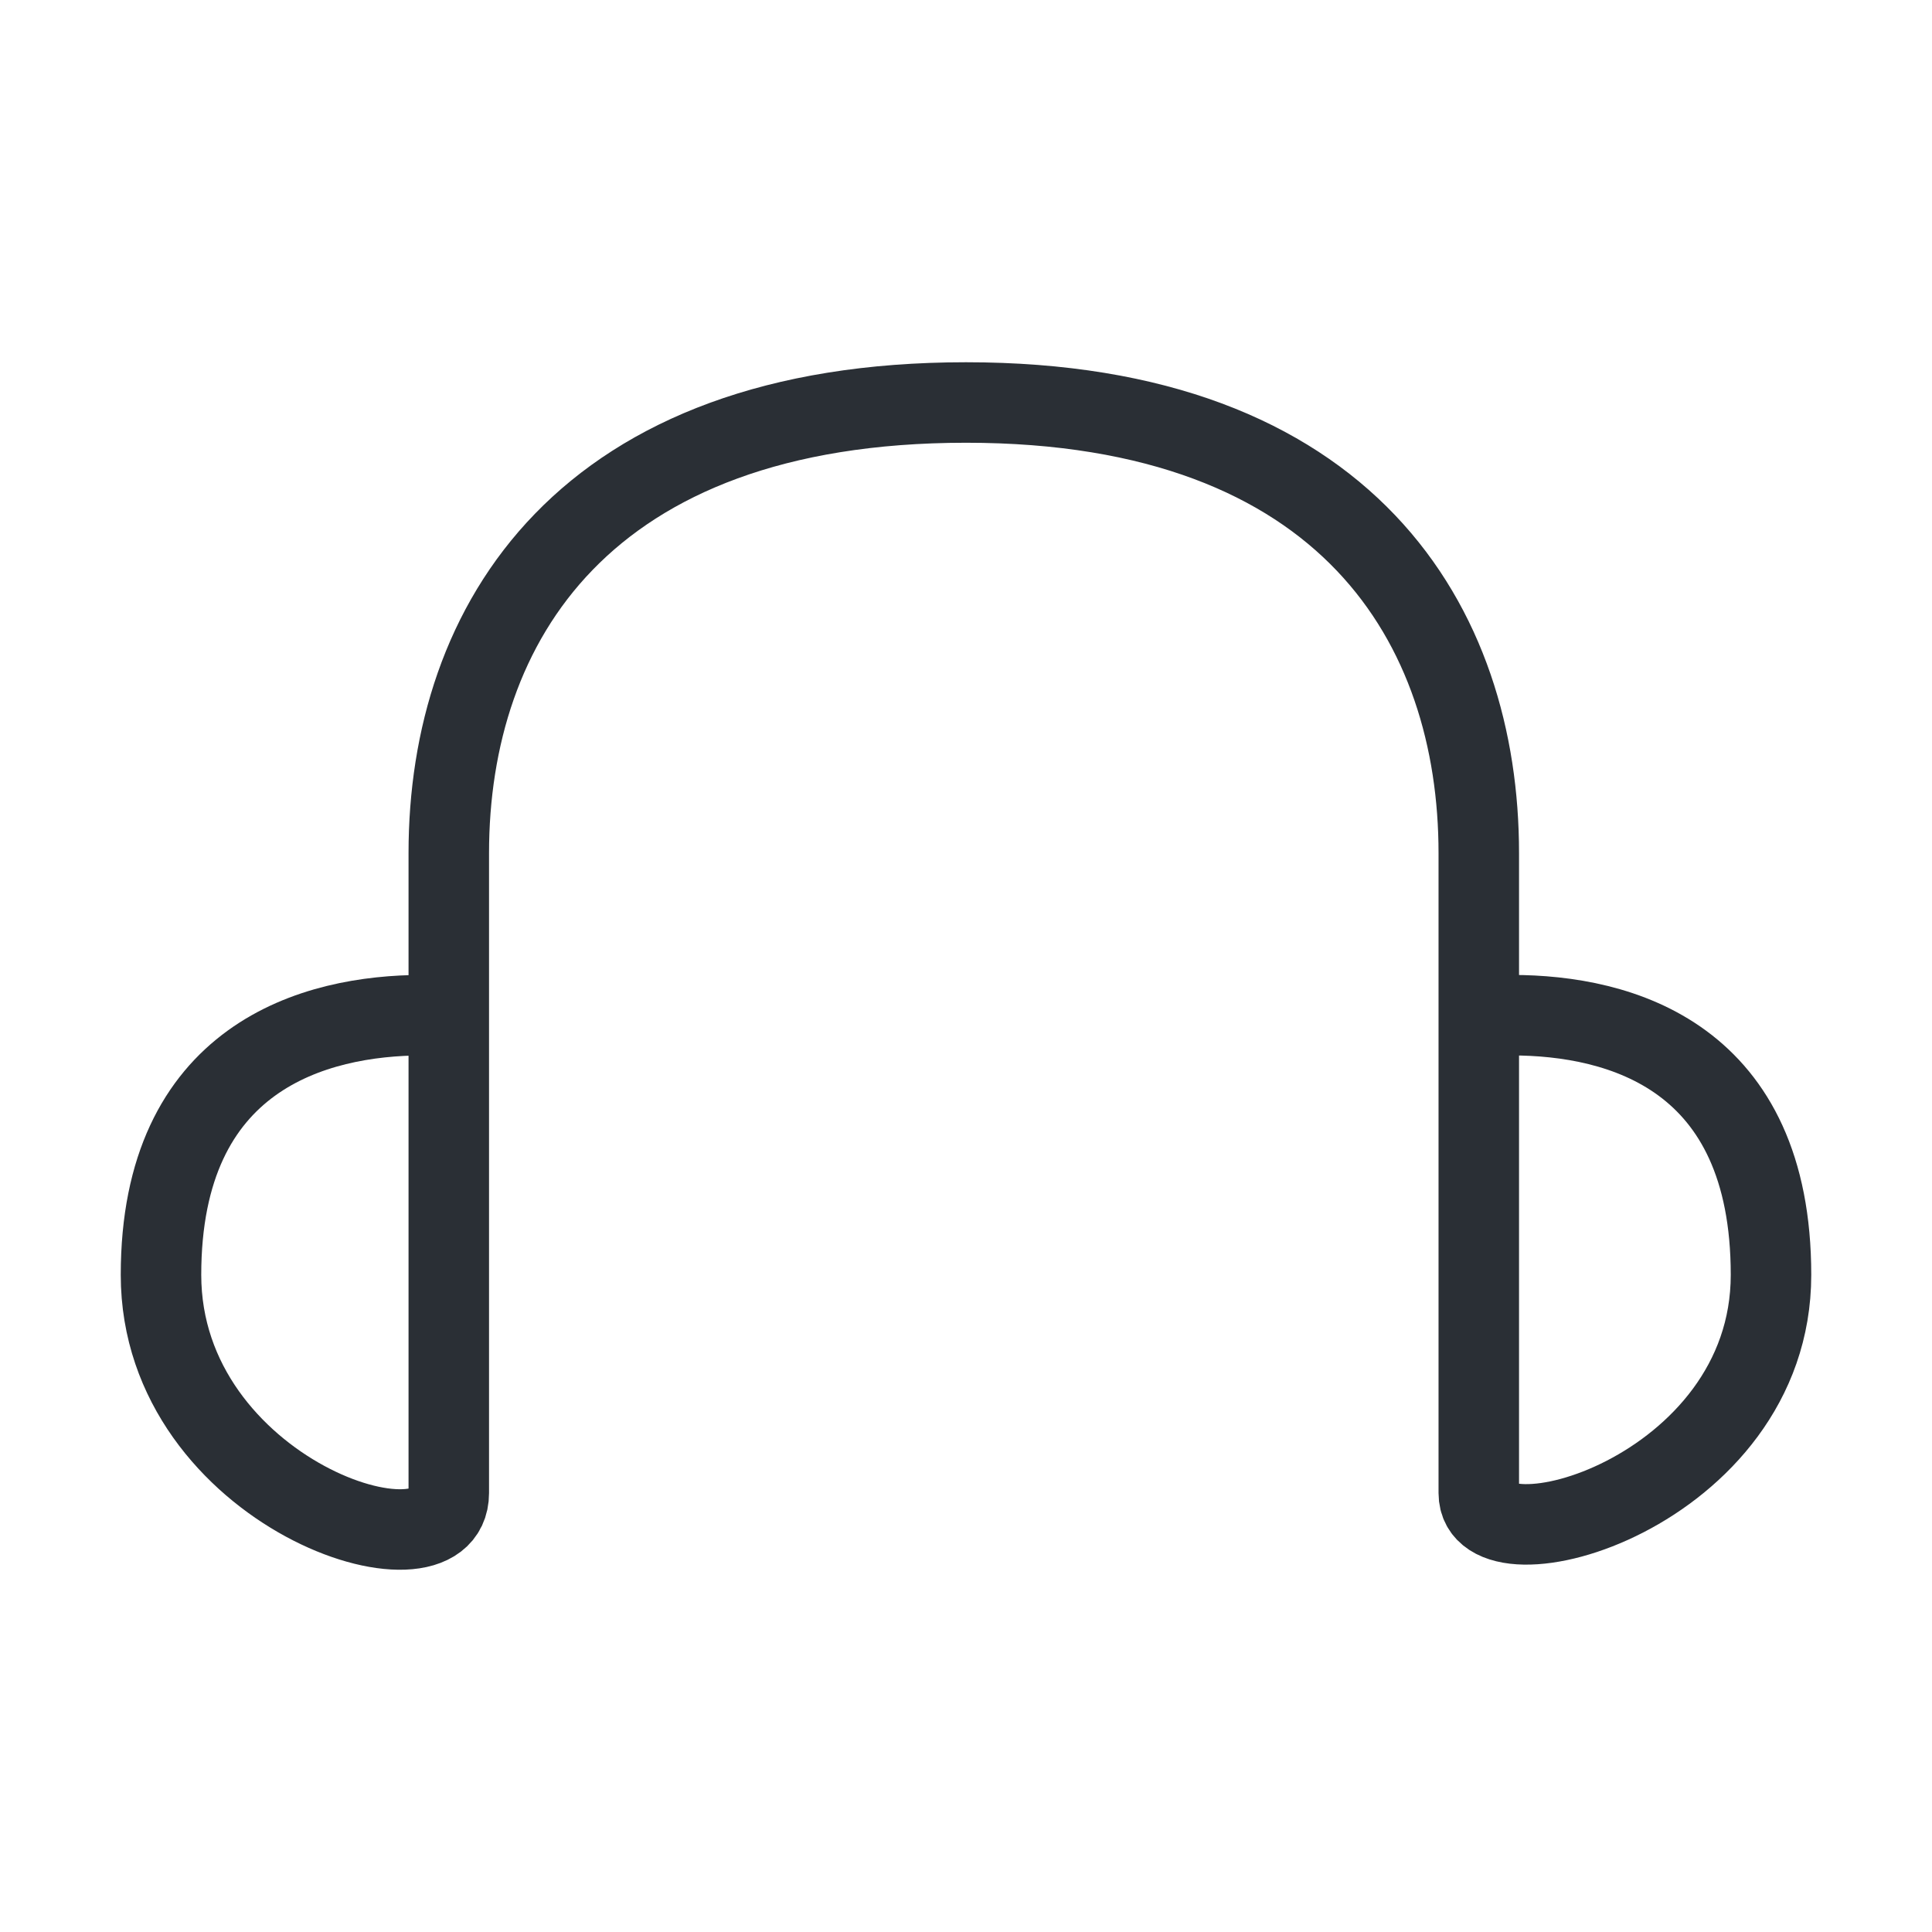 <?xml version="1.0" encoding="UTF-8"?>
<svg width="24px" height="24px" viewBox="0 0 24 24" version="1.1" xmlns="http://www.w3.org/2000/svg" xmlns:xlink="http://www.w3.org/1999/xlink">
    <title>24</title>
    <g id="24" stroke="none" stroke-width="1" fill="none" fill-rule="evenodd">
        <g id="icon" transform="translate(2, 5)" stroke="#2A2F35">
            <path d="M3.254,7.611 C1.906,7.611 0,8.127 0,10.837 C0,13.547 3.575,14.719 3.575,13.547 C3.575,12.194 3.575,7.517 3.575,5.597 C3.575,2.749 5.244,0 10,0 C14.756,0 16.37,2.788 16.37,5.597 C16.37,7.517 16.37,12.239 16.37,13.547 C16.37,14.57 20,13.547 20,10.837 C20,8.127 18.139,7.611 16.777,7.611" id="Path-3"></path>
        </g>
    </g>
</svg>